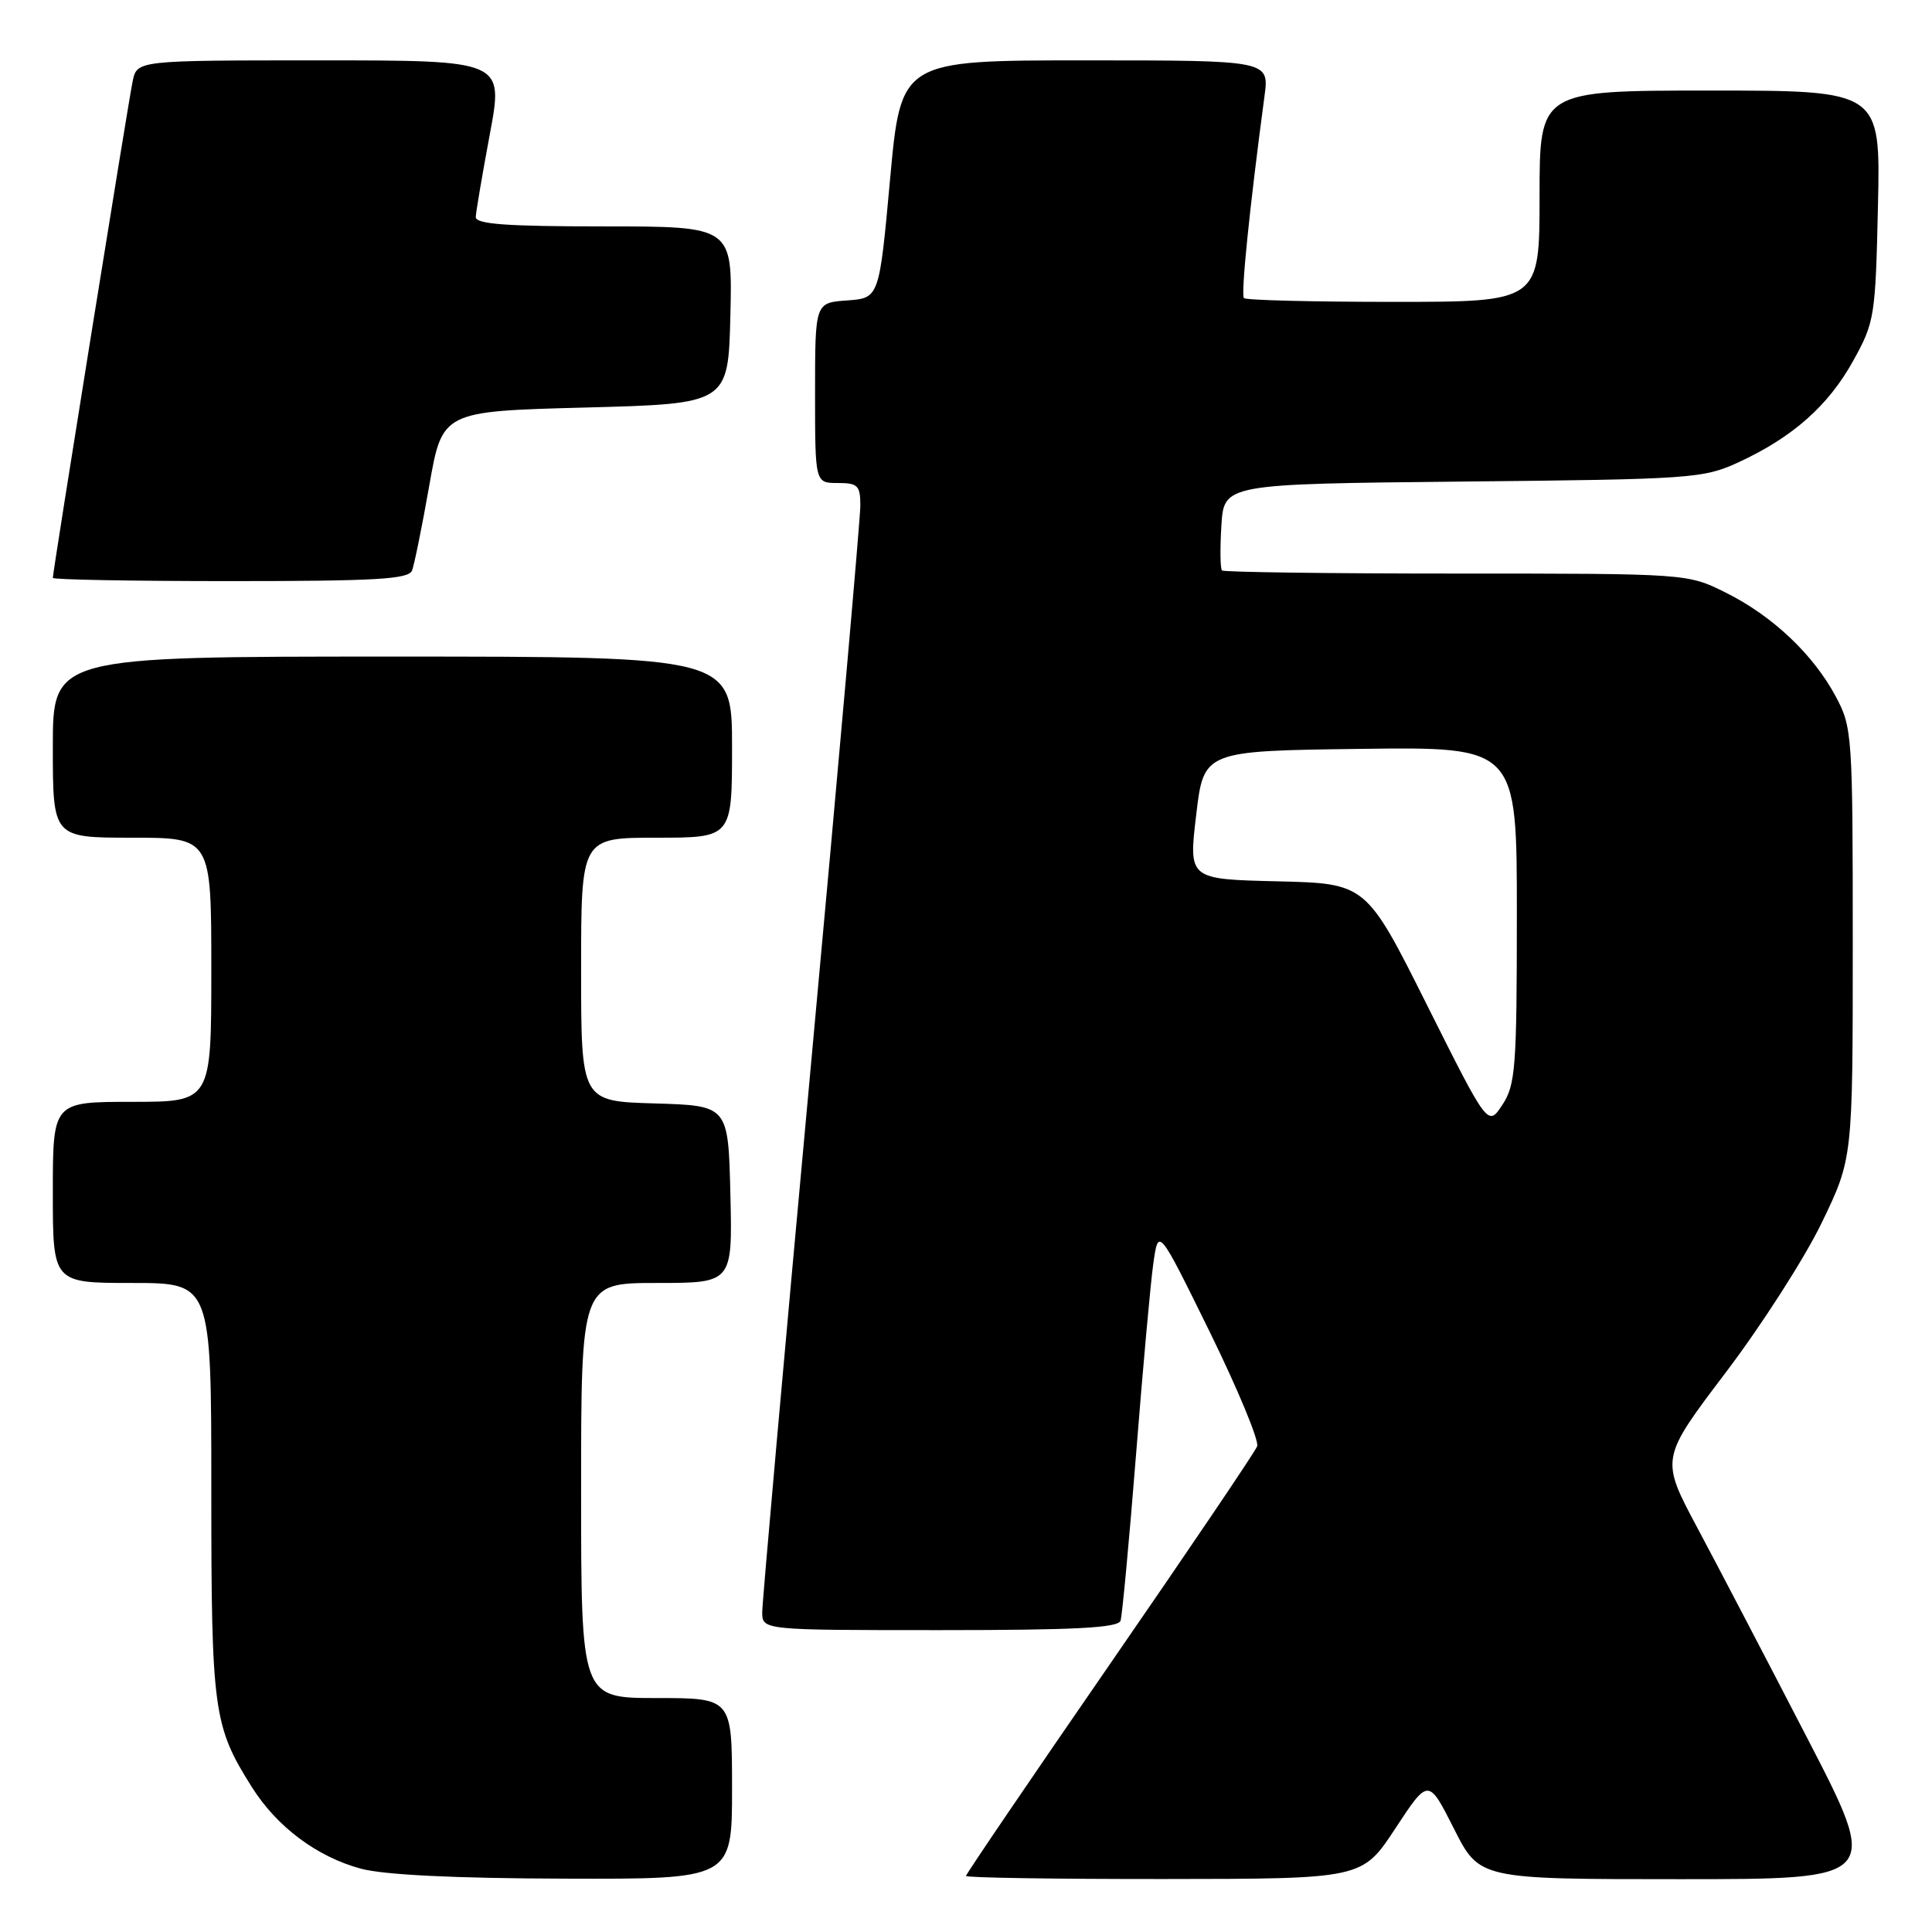 <?xml version="1.0" encoding="UTF-8" standalone="no"?>
<!DOCTYPE svg PUBLIC "-//W3C//DTD SVG 1.1//EN" "http://www.w3.org/Graphics/SVG/1.1/DTD/svg11.dtd" >
<svg xmlns="http://www.w3.org/2000/svg" xmlns:xlink="http://www.w3.org/1999/xlink" version="1.1" viewBox="0 0 256 256">
 <g >
 <path fill="currentColor"
d=" M 97.00 237.00 C 97.00 225.00 97.00 225.00 87.00 225.00 C 77.00 225.00 77.00 225.00 77.00 197.50 C 77.00 170.00 77.00 170.00 87.03 170.00 C 97.06 170.00 97.06 170.00 96.78 158.25 C 96.50 146.50 96.50 146.50 86.75 146.21 C 77.00 145.93 77.00 145.93 77.00 128.46 C 77.00 111.00 77.00 111.00 87.00 111.00 C 97.00 111.00 97.00 111.00 97.00 99.00 C 97.00 87.00 97.00 87.00 52.00 87.00 C 7.00 87.00 7.00 87.00 7.00 99.00 C 7.00 111.00 7.00 111.00 17.50 111.00 C 28.00 111.00 28.00 111.00 28.00 128.50 C 28.00 146.00 28.00 146.00 17.50 146.00 C 7.00 146.00 7.00 146.00 7.00 158.00 C 7.00 170.00 7.00 170.00 17.50 170.00 C 28.00 170.00 28.00 170.00 28.00 197.37 C 28.00 226.72 28.27 228.72 33.38 236.81 C 36.70 242.08 42.01 246.04 47.82 247.61 C 50.88 248.43 60.20 248.89 74.75 248.93 C 97.00 249.00 97.00 249.00 97.00 237.00 Z  M 184.89 242.28 C 189.27 235.61 189.27 235.61 192.65 242.30 C 196.03 249.00 196.03 249.00 222.59 249.00 C 249.14 249.00 249.14 249.00 239.44 230.25 C 234.11 219.94 227.56 207.40 224.88 202.39 C 220.02 193.28 220.02 193.28 228.65 181.89 C 233.40 175.63 239.14 166.68 241.40 162.00 C 245.50 153.50 245.50 153.50 245.50 125.00 C 245.50 97.39 245.43 96.37 243.26 92.31 C 240.27 86.72 234.87 81.61 228.68 78.53 C 223.61 76.00 223.61 76.00 192.97 76.00 C 176.12 76.00 162.15 75.81 161.92 75.59 C 161.69 75.36 161.65 72.69 161.84 69.65 C 162.18 64.13 162.18 64.13 193.84 63.81 C 224.12 63.51 225.71 63.40 230.33 61.27 C 237.53 57.95 242.26 53.77 245.55 47.82 C 248.40 42.69 248.51 41.96 248.84 27.25 C 249.18 12.00 249.18 12.00 226.59 12.00 C 204.00 12.00 204.00 12.00 204.00 26.00 C 204.00 40.00 204.00 40.00 184.67 40.00 C 174.03 40.00 165.11 39.78 164.83 39.50 C 164.40 39.07 165.57 27.56 167.55 12.75 C 168.19 8.00 168.19 8.00 143.79 8.00 C 119.38 8.00 119.38 8.00 117.94 23.75 C 116.50 39.50 116.50 39.50 112.25 39.81 C 108.00 40.11 108.00 40.11 108.00 52.06 C 108.00 64.00 108.00 64.00 111.00 64.00 C 113.67 64.00 114.00 64.33 114.00 67.01 C 114.00 68.66 111.08 101.79 107.50 140.61 C 103.92 179.44 101.00 212.29 101.00 213.61 C 101.00 216.00 101.00 216.00 124.53 216.00 C 142.47 216.00 148.16 215.70 148.48 214.75 C 148.70 214.06 149.62 204.17 150.53 192.76 C 151.43 181.36 152.46 169.92 152.83 167.35 C 153.50 162.66 153.50 162.66 160.30 176.49 C 164.03 184.10 166.86 190.92 166.58 191.64 C 166.31 192.37 157.51 205.38 147.04 220.55 C 136.57 235.72 128.00 248.33 128.00 248.57 C 128.00 248.81 139.81 248.99 154.25 248.98 C 180.50 248.96 180.50 248.96 184.89 242.28 Z  M 54.60 75.59 C 54.90 74.81 55.93 69.75 56.88 64.34 C 58.61 54.50 58.61 54.50 77.56 54.00 C 96.50 53.50 96.50 53.50 96.78 41.75 C 97.06 30.00 97.06 30.00 80.03 30.00 C 67.05 30.00 63.01 29.70 63.04 28.75 C 63.07 28.06 63.91 23.11 64.91 17.75 C 66.73 8.00 66.73 8.00 42.44 8.00 C 18.16 8.00 18.16 8.00 17.58 10.75 C 17.01 13.47 7.00 75.74 7.00 76.57 C 7.00 76.81 17.59 77.00 30.53 77.00 C 49.86 77.00 54.16 76.75 54.60 75.59 Z  M 189.09 133.18 C 181.02 117.06 181.02 117.06 169.26 116.78 C 157.49 116.50 157.49 116.50 158.50 108.00 C 159.50 99.50 159.50 99.50 180.25 99.23 C 201.00 98.96 201.00 98.96 200.99 121.23 C 200.99 141.47 200.81 143.76 199.07 146.40 C 197.16 149.30 197.16 149.30 189.09 133.18 Z "/>
</g>
</svg>